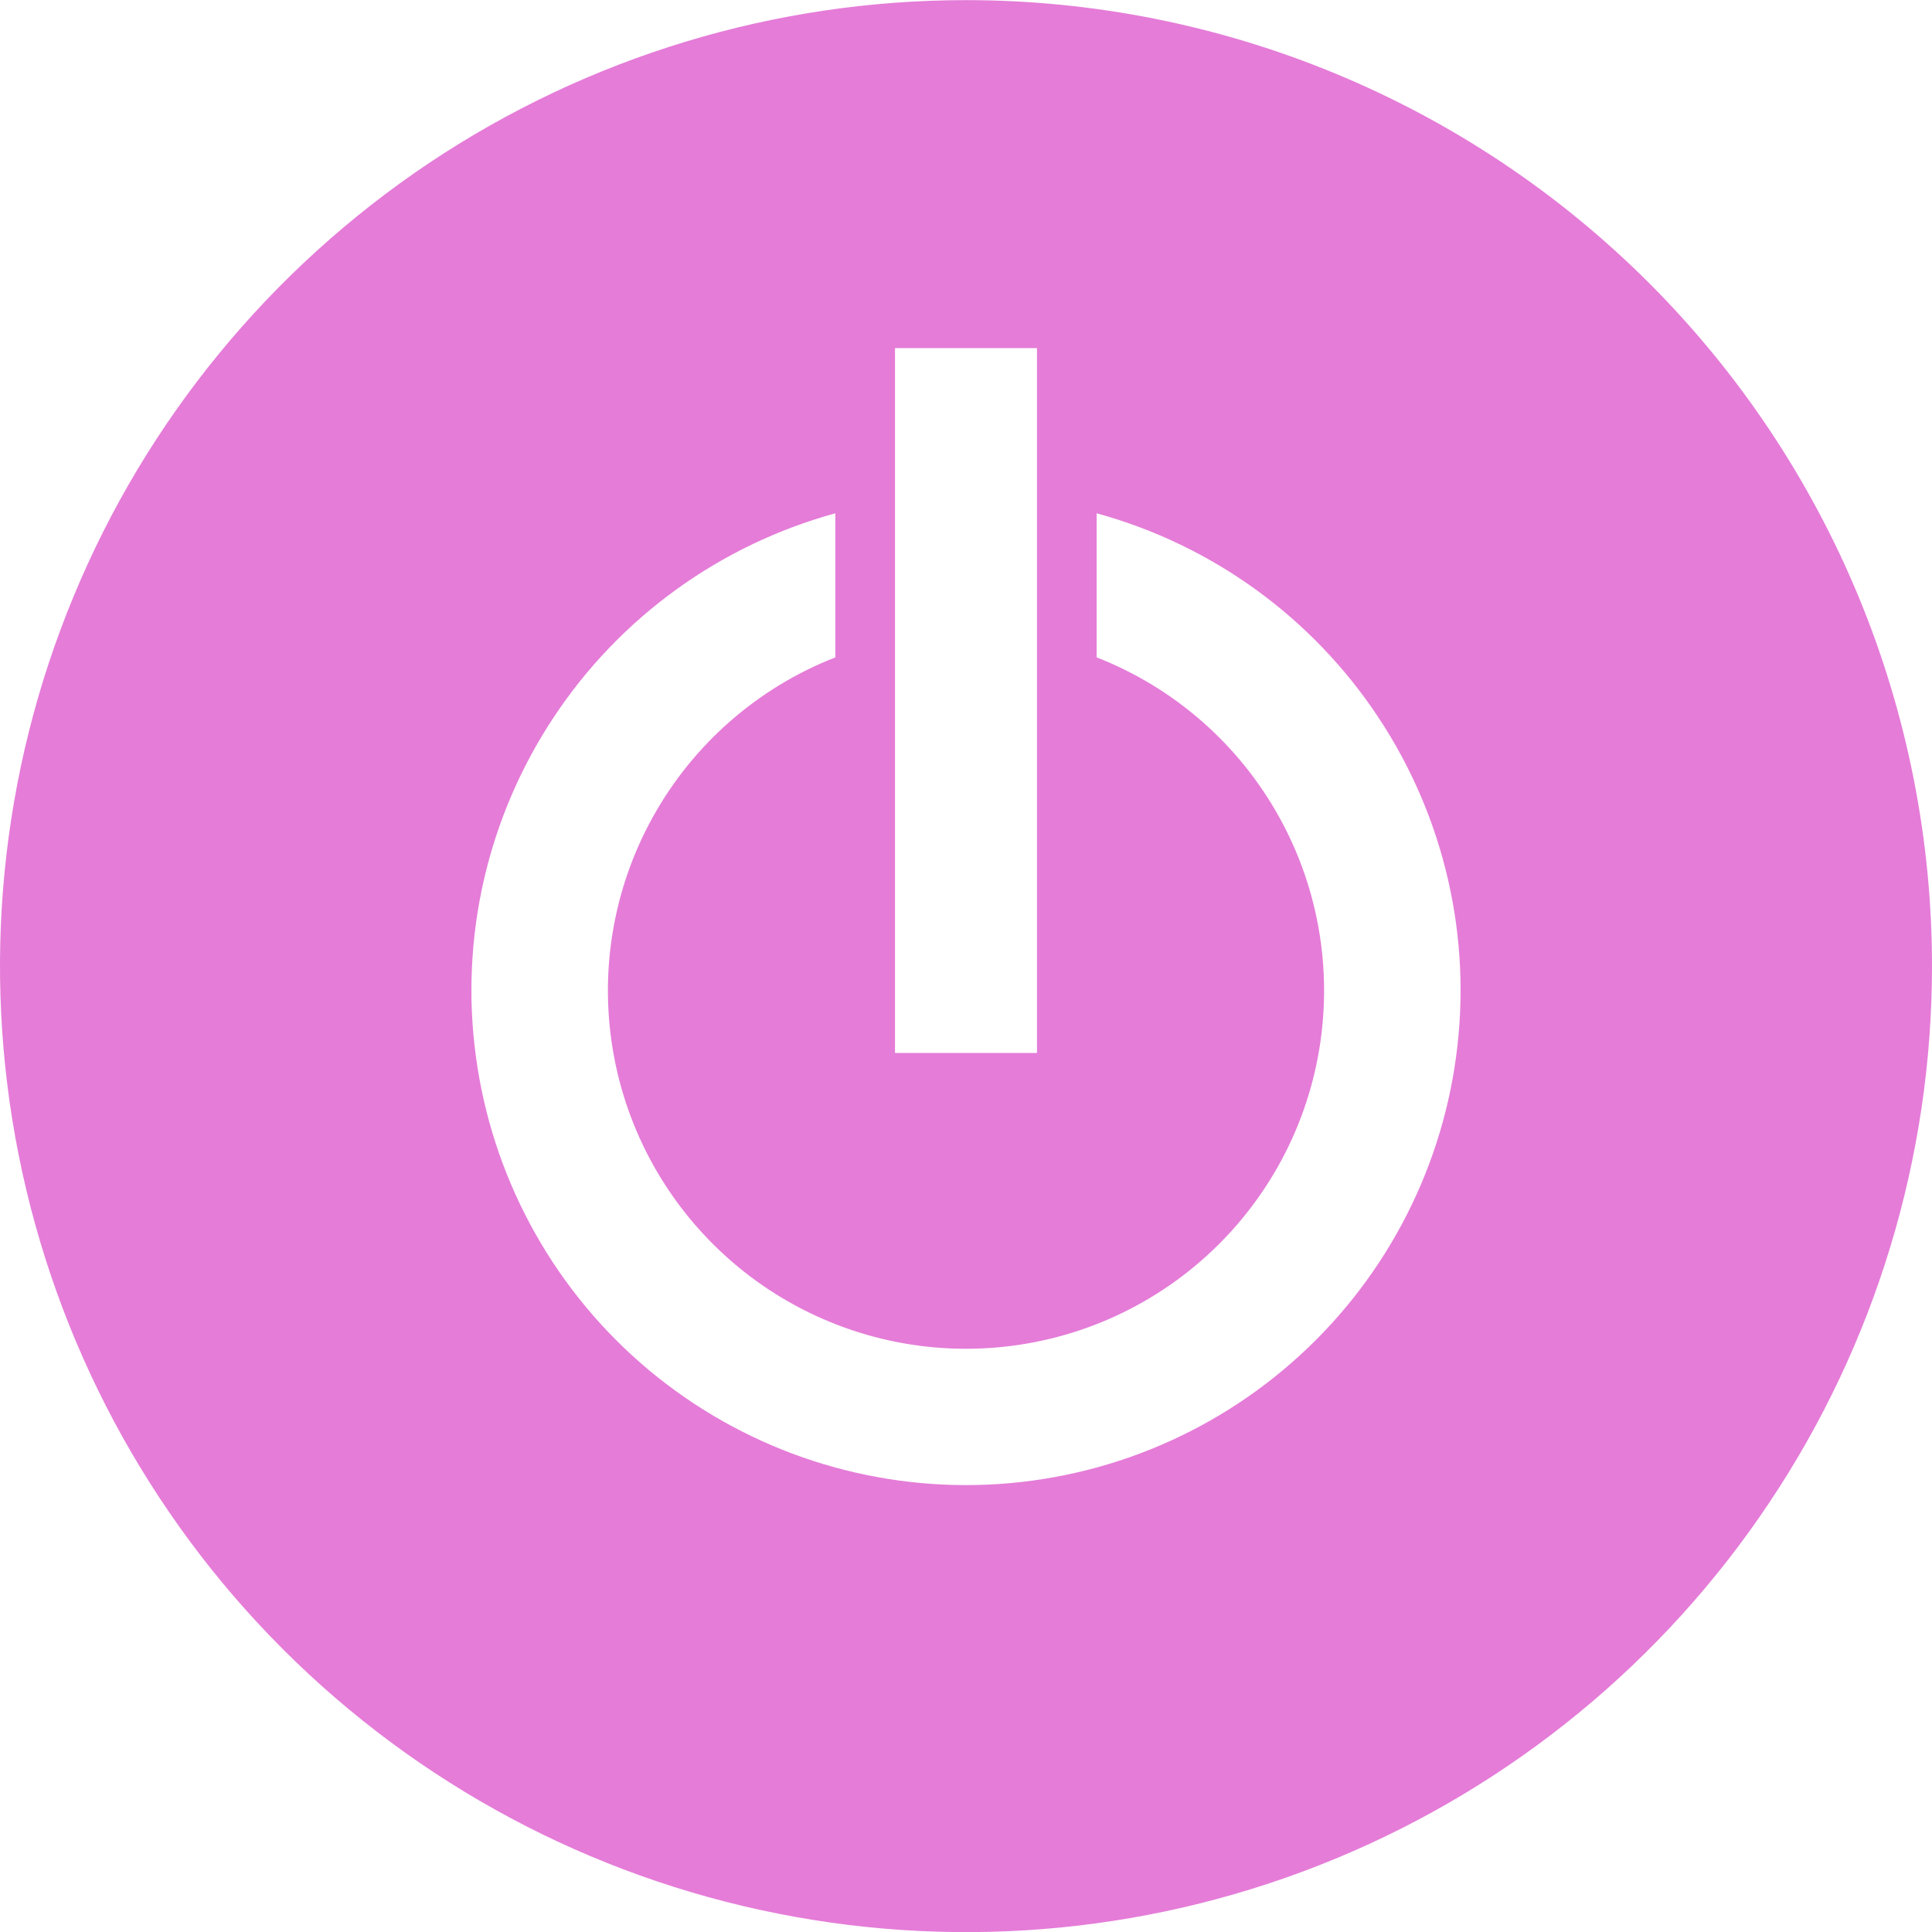 <svg width="16" height="16" viewBox="0 0 16 16" fill="none" xmlns="http://www.w3.org/2000/svg"><g clip-path="url(#clip0_240_21791)"><path d="M8 12.299C7.008 12.299 6.05 11.939 5.303 11.286C4.557 10.633 4.073 9.731 3.941 8.748C3.808 7.765 4.037 6.768 4.585 5.941C5.132 5.114 5.961 4.513 6.918 4.251V5.444C6.274 5.696 5.739 6.165 5.405 6.769C5.07 7.374 4.958 8.076 5.086 8.755C5.214 9.434 5.576 10.047 6.108 10.488C6.64 10.929 7.309 11.17 8 11.17C8.691 11.17 9.36 10.929 9.892 10.488C10.424 10.047 10.786 9.434 10.914 8.755C11.042 8.076 10.93 7.374 10.595 6.769C10.261 6.165 9.726 5.696 9.082 5.444V4.251C10.039 4.513 10.868 5.114 11.415 5.941C11.963 6.768 12.192 7.766 12.059 8.749C11.927 9.732 11.443 10.633 10.696 11.286C9.95 11.939 8.991 12.299 8 12.299ZM7.412 2.883H8.588V8.72H7.412V2.883ZM8 0.001C6.417 0.001 4.871 0.47 3.555 1.349C2.24 2.229 1.214 3.478 0.609 4.94C0.003 6.402 -0.155 8.01 0.154 9.562C0.463 11.114 1.224 12.539 2.343 13.658C3.462 14.777 4.888 15.539 6.439 15.847C7.991 16.156 9.6 15.998 11.062 15.392C12.523 14.787 13.773 13.761 14.652 12.445C15.531 11.13 16 9.583 16 8.001C16 6.95 15.793 5.91 15.391 4.939C14.989 3.969 14.4 3.087 13.657 2.344C12.914 1.601 12.032 1.012 11.061 0.61C10.091 0.208 9.05 0.001 8 0.001Z" fill="#E57CD8"/></g><defs><clipPath id="clip0_240_21791"><rect width="16" height="16" fill="white" transform="translate(0 0.001)"/></clipPath></defs></svg>
